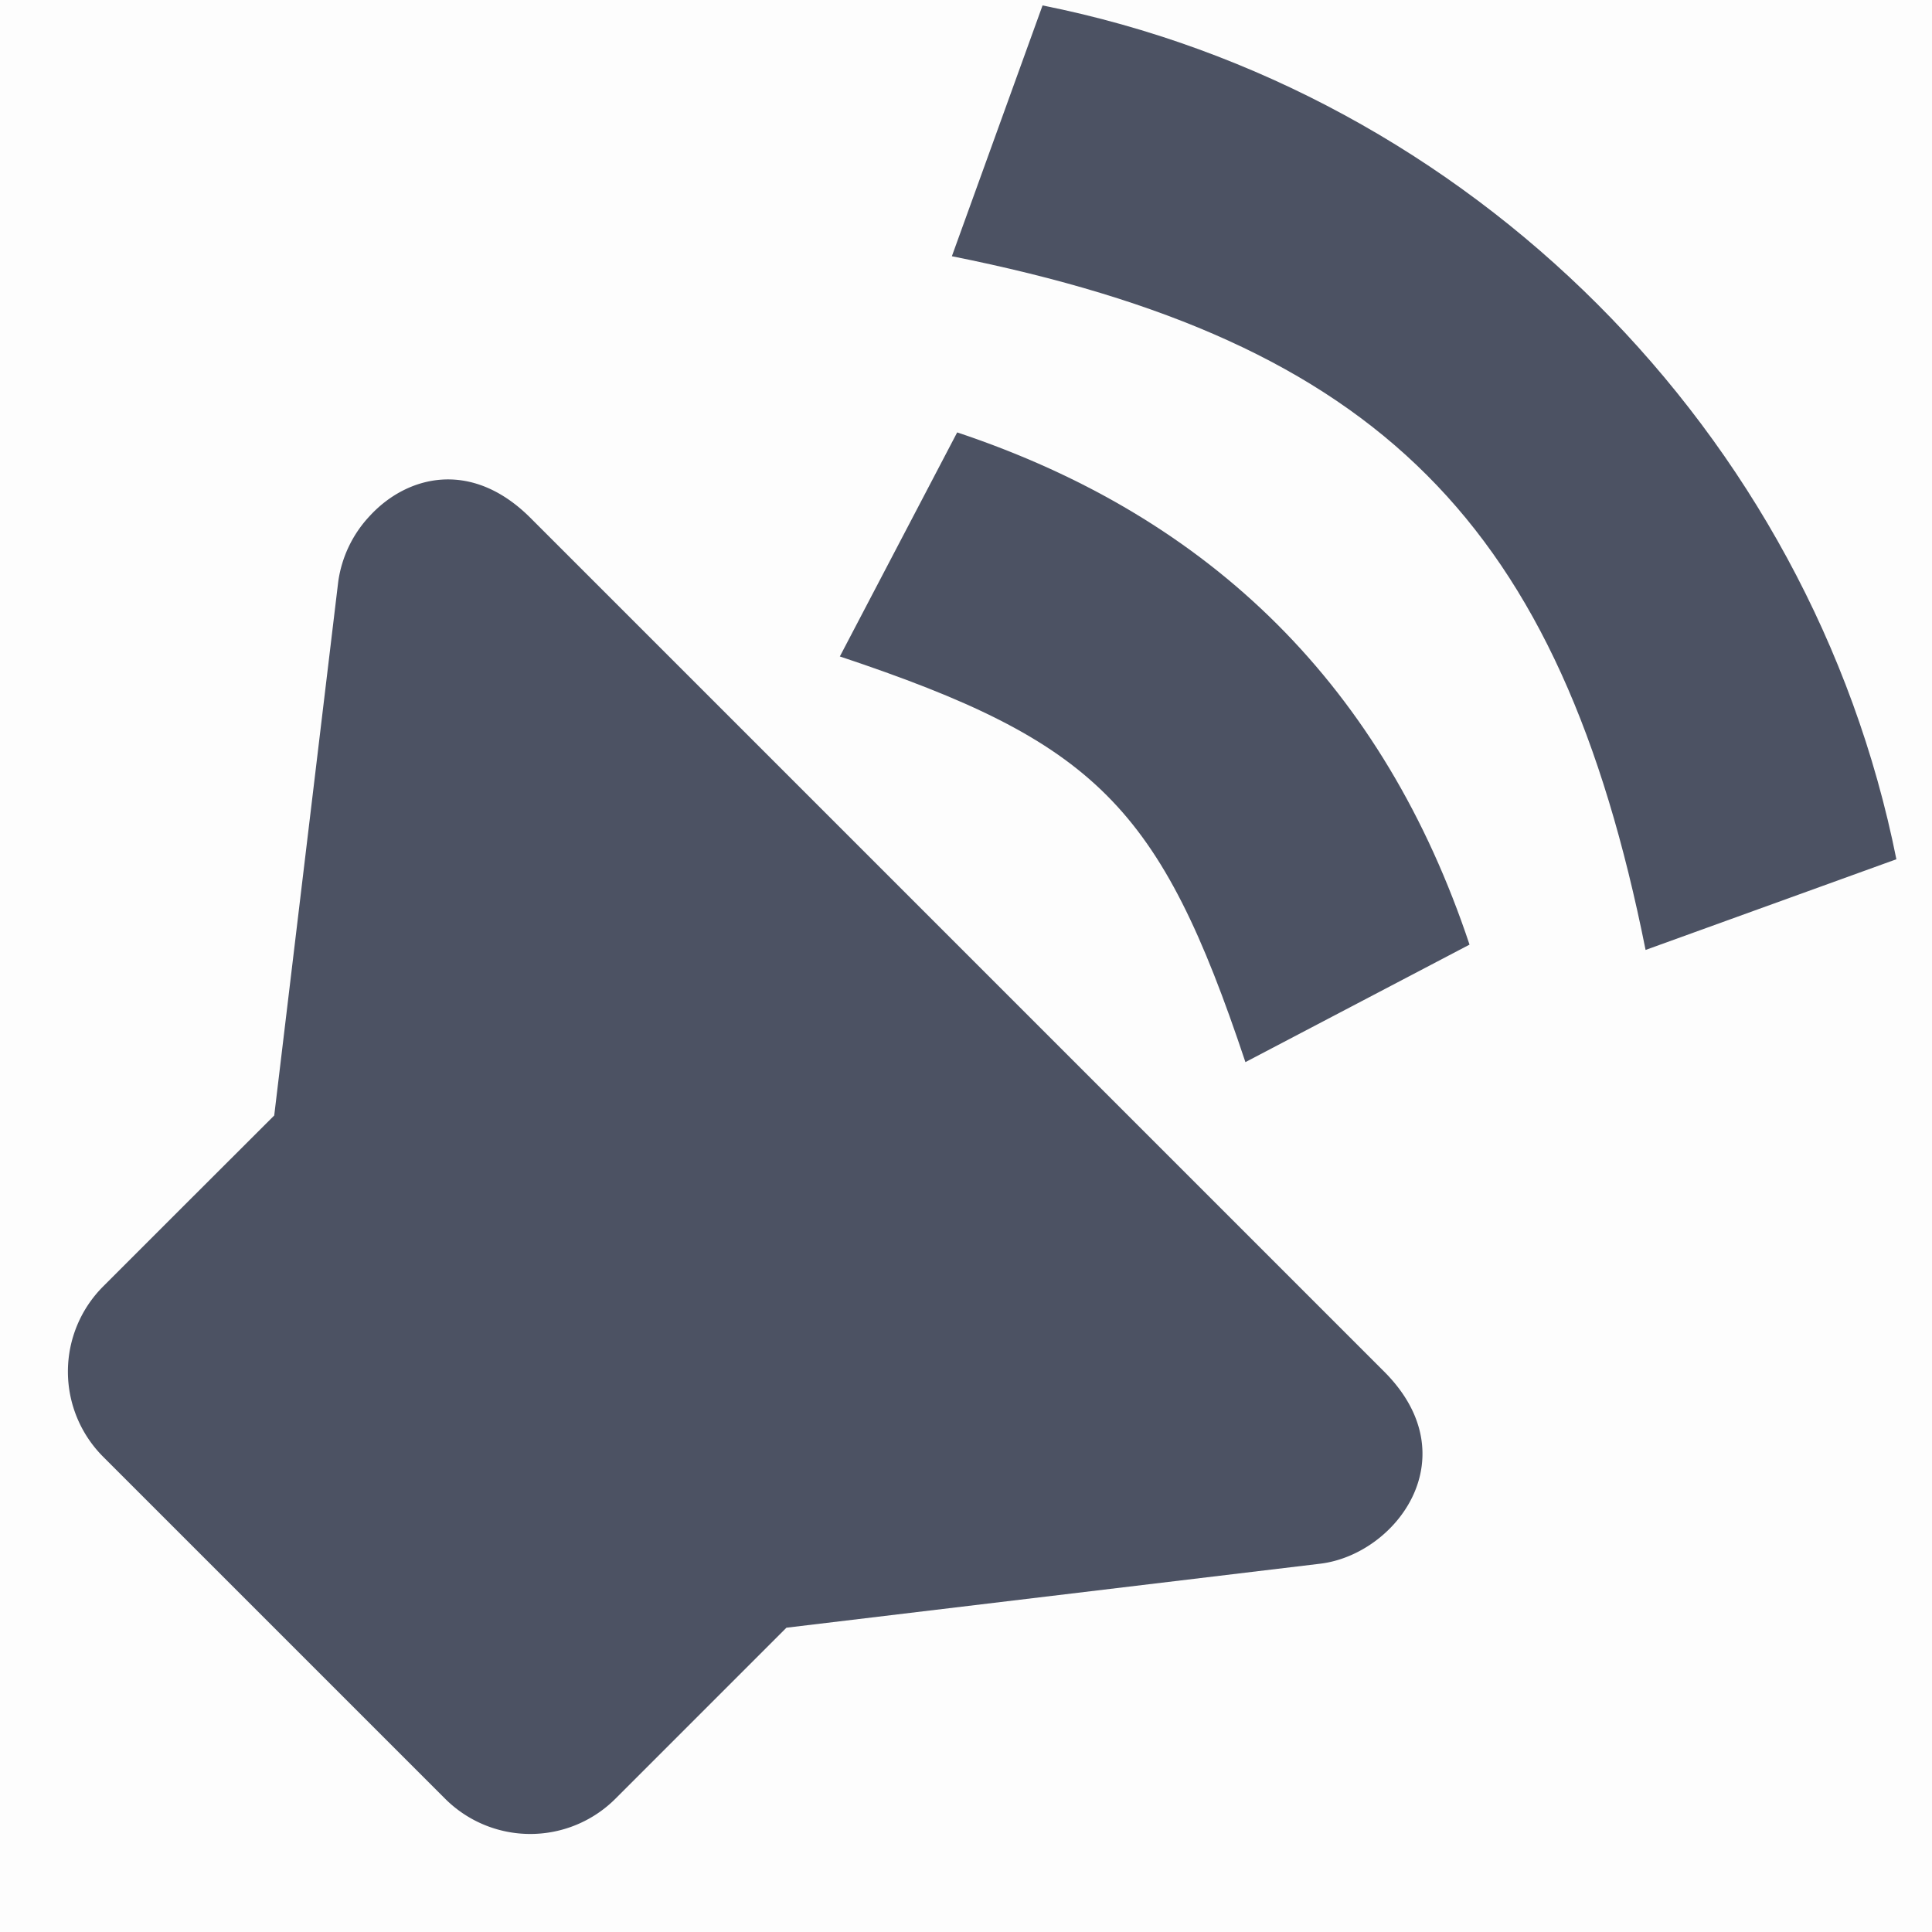 <svg height='16' style='enable-background:new' width='16' xmlns='http://www.w3.org/2000/svg'>
    <defs>
        <filter height='1' id='a' style='color-interpolation-filters:sRGB' width='1' x='0' y='0'>
            <feBlend in2='BackgroundImage' mode='darken'/>
        </filter>
    </defs>
    <g style='display:inline;filter:url(#a)' transform='translate(-465 135)'>
        <g style='display:inline;filter:url(#a);enable-background:new' transform='translate(200 278)'>
            <path d='M265-413h16v16h-16z' style='color:#bebebe;display:inline;overflow:visible;visibility:visible;opacity:.01;fill:#4c5263;fill-opacity:1;stroke:none;stroke-width:1;marker:none'/>
            <path d='M268.062-408.727a.995.995 0 0 0-.261.545l-.53 4.42-.708.707-.707.707a.998.998 0 0 0 0 1.414l2.828 2.828a.998.998 0 0 0 1.415 0l.707-.707.707-.707 4.42-.53c.63-.076 1.237-.884.53-1.591l-3.536-3.536-3.535-3.535c-.487-.486-1.02-.352-1.33-.015z' style='opacity:1;fill:#4c5263;fill-opacity:1'/>
            <path d='m271.955-407.563.972-1.856c2.121.707 3.536 2.121 4.243 4.242l-1.856.973c-.708-2.122-1.238-2.652-3.36-3.36zM272.883-410.878l.751-2.077c3.536.707 6.364 3.536 7.071 7.071l-2.077.751c-.707-3.535-2.21-5.038-5.745-5.745z' style='opacity:1;fill:#4c5263'/>
        </g>
    </g>
</svg>
